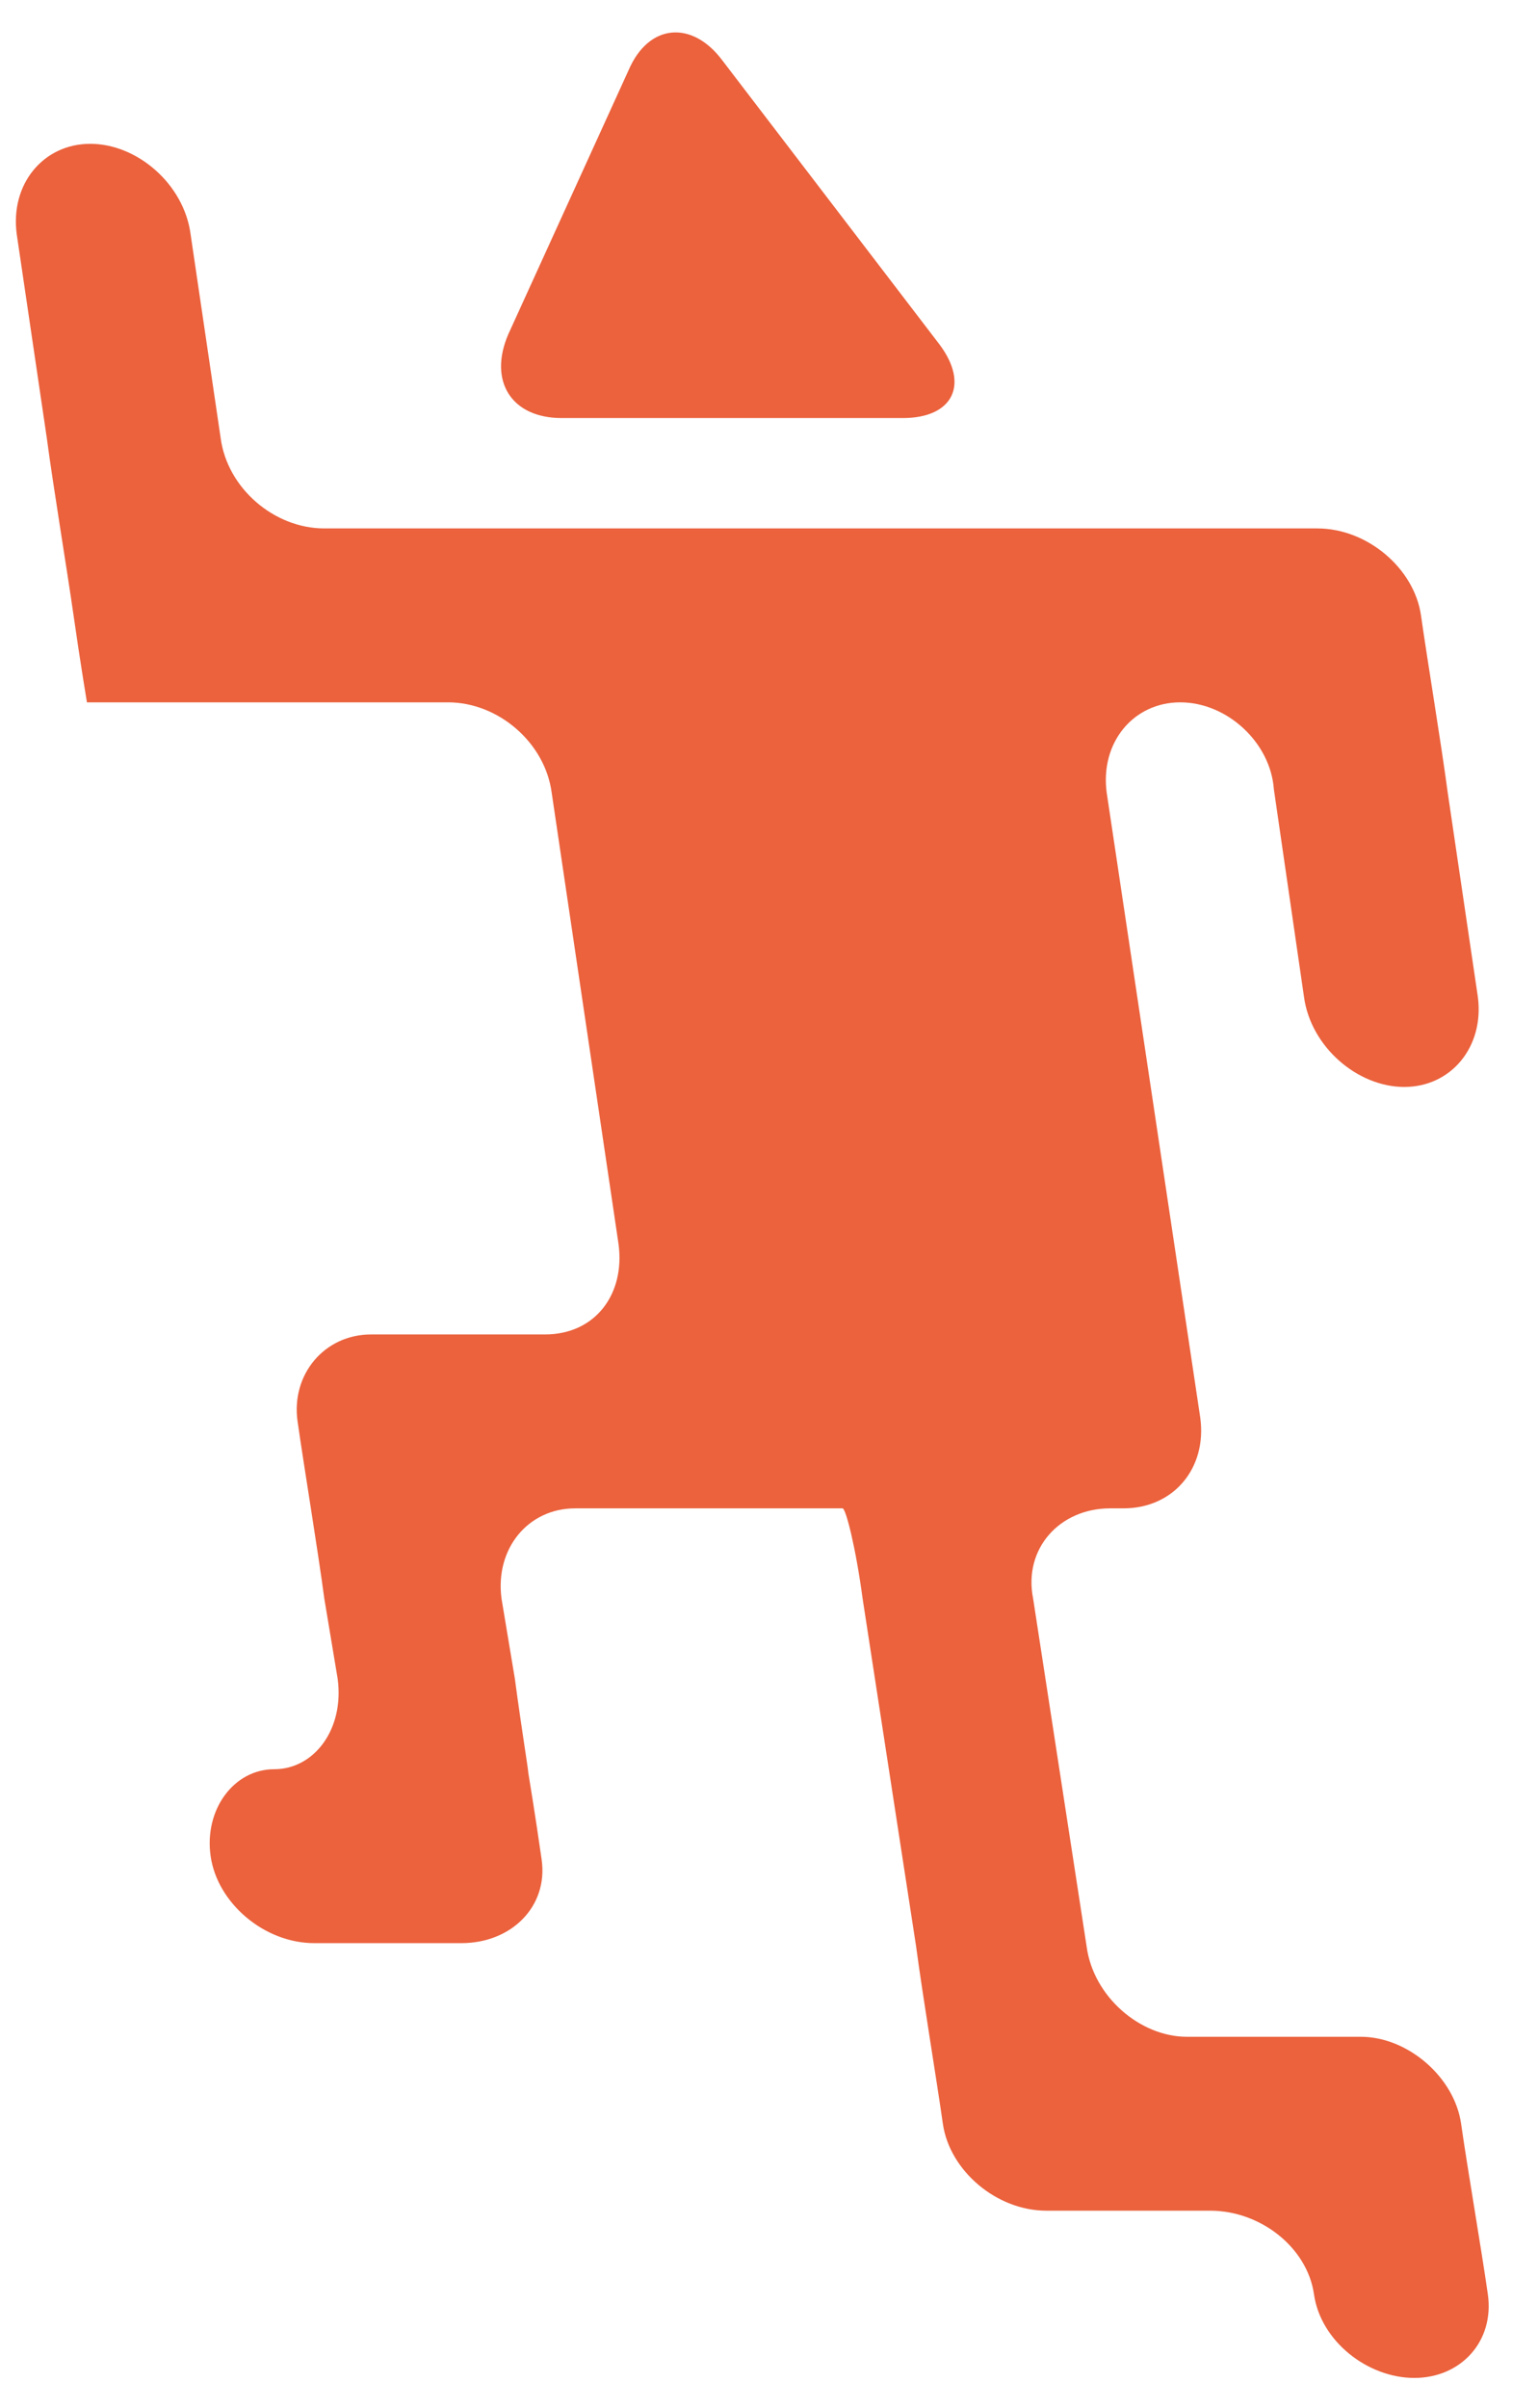 <?xml version="1.0" encoding="utf-8"?>
<!-- Generator: Adobe Illustrator 20.1.0, SVG Export Plug-In . SVG Version: 6.00 Build 0)  -->
<svg version="1.1" id="圖層_1" xmlns="http://www.w3.org/2000/svg" xmlns:xlink="http://www.w3.org/1999/xlink" x="0px" y="0px"
	 viewBox="0 0 46 72" style="enable-background:new 0 0 46 72;" xml:space="preserve">
<style type="text/css">
	.st0{fill:#EB623D;}
</style>
<g>
	<g>
		<path class="st0" d="M28.1,10.3c0.9,1.2,0.4,2.2-1.1,2.2H16.8c-1.5,0-2.2-1.1-1.6-2.5l3.6-7.9c0.6-1.4,1.9-1.5,2.8-0.3L28.1,10.3z
			"/>
		<path class="st0" d="M2.2,18.4C2.4,19.8,2.6,21,2.6,21s0.2,0,0.5,0s1.7,0,3.2,0h7.1c1.5,0,2.9,1.2,3.1,2.7l2,13.5
			c0.2,1.5-0.7,2.7-2.2,2.7s-3.8,0-5.2,0s-2.4,1.2-2.2,2.6c0.2,1.4,0.6,3.8,0.8,5.3l0.4,2.4c0.2,1.5-0.7,2.7-1.9,2.7
			s-2.1,1.2-1.9,2.6c0.2,1.4,1.6,2.6,3.1,2.6h4.4c1.5,0,2.6-1.1,2.4-2.5C16,54.2,15.8,53,15.8,53c0-0.1-0.2-1.3-0.4-2.8L15,47.8
			c-0.2-1.5,0.8-2.7,2.2-2.7s3.8,0,5.2,0c1.5,0,2.7,0,2.8,0s0.4,1.2,0.6,2.7l1.6,10.4c0.2,1.5,0.6,3.9,0.8,5.3s1.6,2.6,3.1,2.6h4.9
			c1.5,0,2.9,1.1,3.1,2.5s1.6,2.5,3,2.5c1.4,0,2.4-1.1,2.2-2.5s-0.6-3.7-0.8-5.1s-1.6-2.6-3-2.6c-1.4,0-3.8,0-5.2,0
			c-1.4,0-2.8-1.2-3-2.7l-1.6-10.4c-0.3-1.5,0.8-2.7,2.3-2.7h0.4c1.5,0,2.5-1.2,2.3-2.7l-2.8-18.7c-0.2-1.5,0.8-2.7,2.2-2.7
			c1.4,0,2.7,1.2,2.8,2.6l0.9,6.2c0.2,1.5,1.6,2.7,3,2.7c1.4,0,2.4-1.2,2.2-2.7l-0.9-6.1c-0.2-1.5-0.6-3.9-0.8-5.3
			c-0.2-1.4-1.6-2.6-3.1-2.6H29.1c-1.5,0-2.7,0-2.7,0s-1.2,0-2.7,0h-4.8c-1.5,0-4,0-5.5,0H9.7c-1.5,0-2.9-1.2-3.1-2.7L5.7,7
			c-0.2-1.5-1.6-2.7-3-2.7S0.3,5.5,0.5,7l0.9,6.1C1.6,14.6,2,17,2.2,18.4S2,17,2.2,18.4z"/>
	</g>
</g>
</svg>
